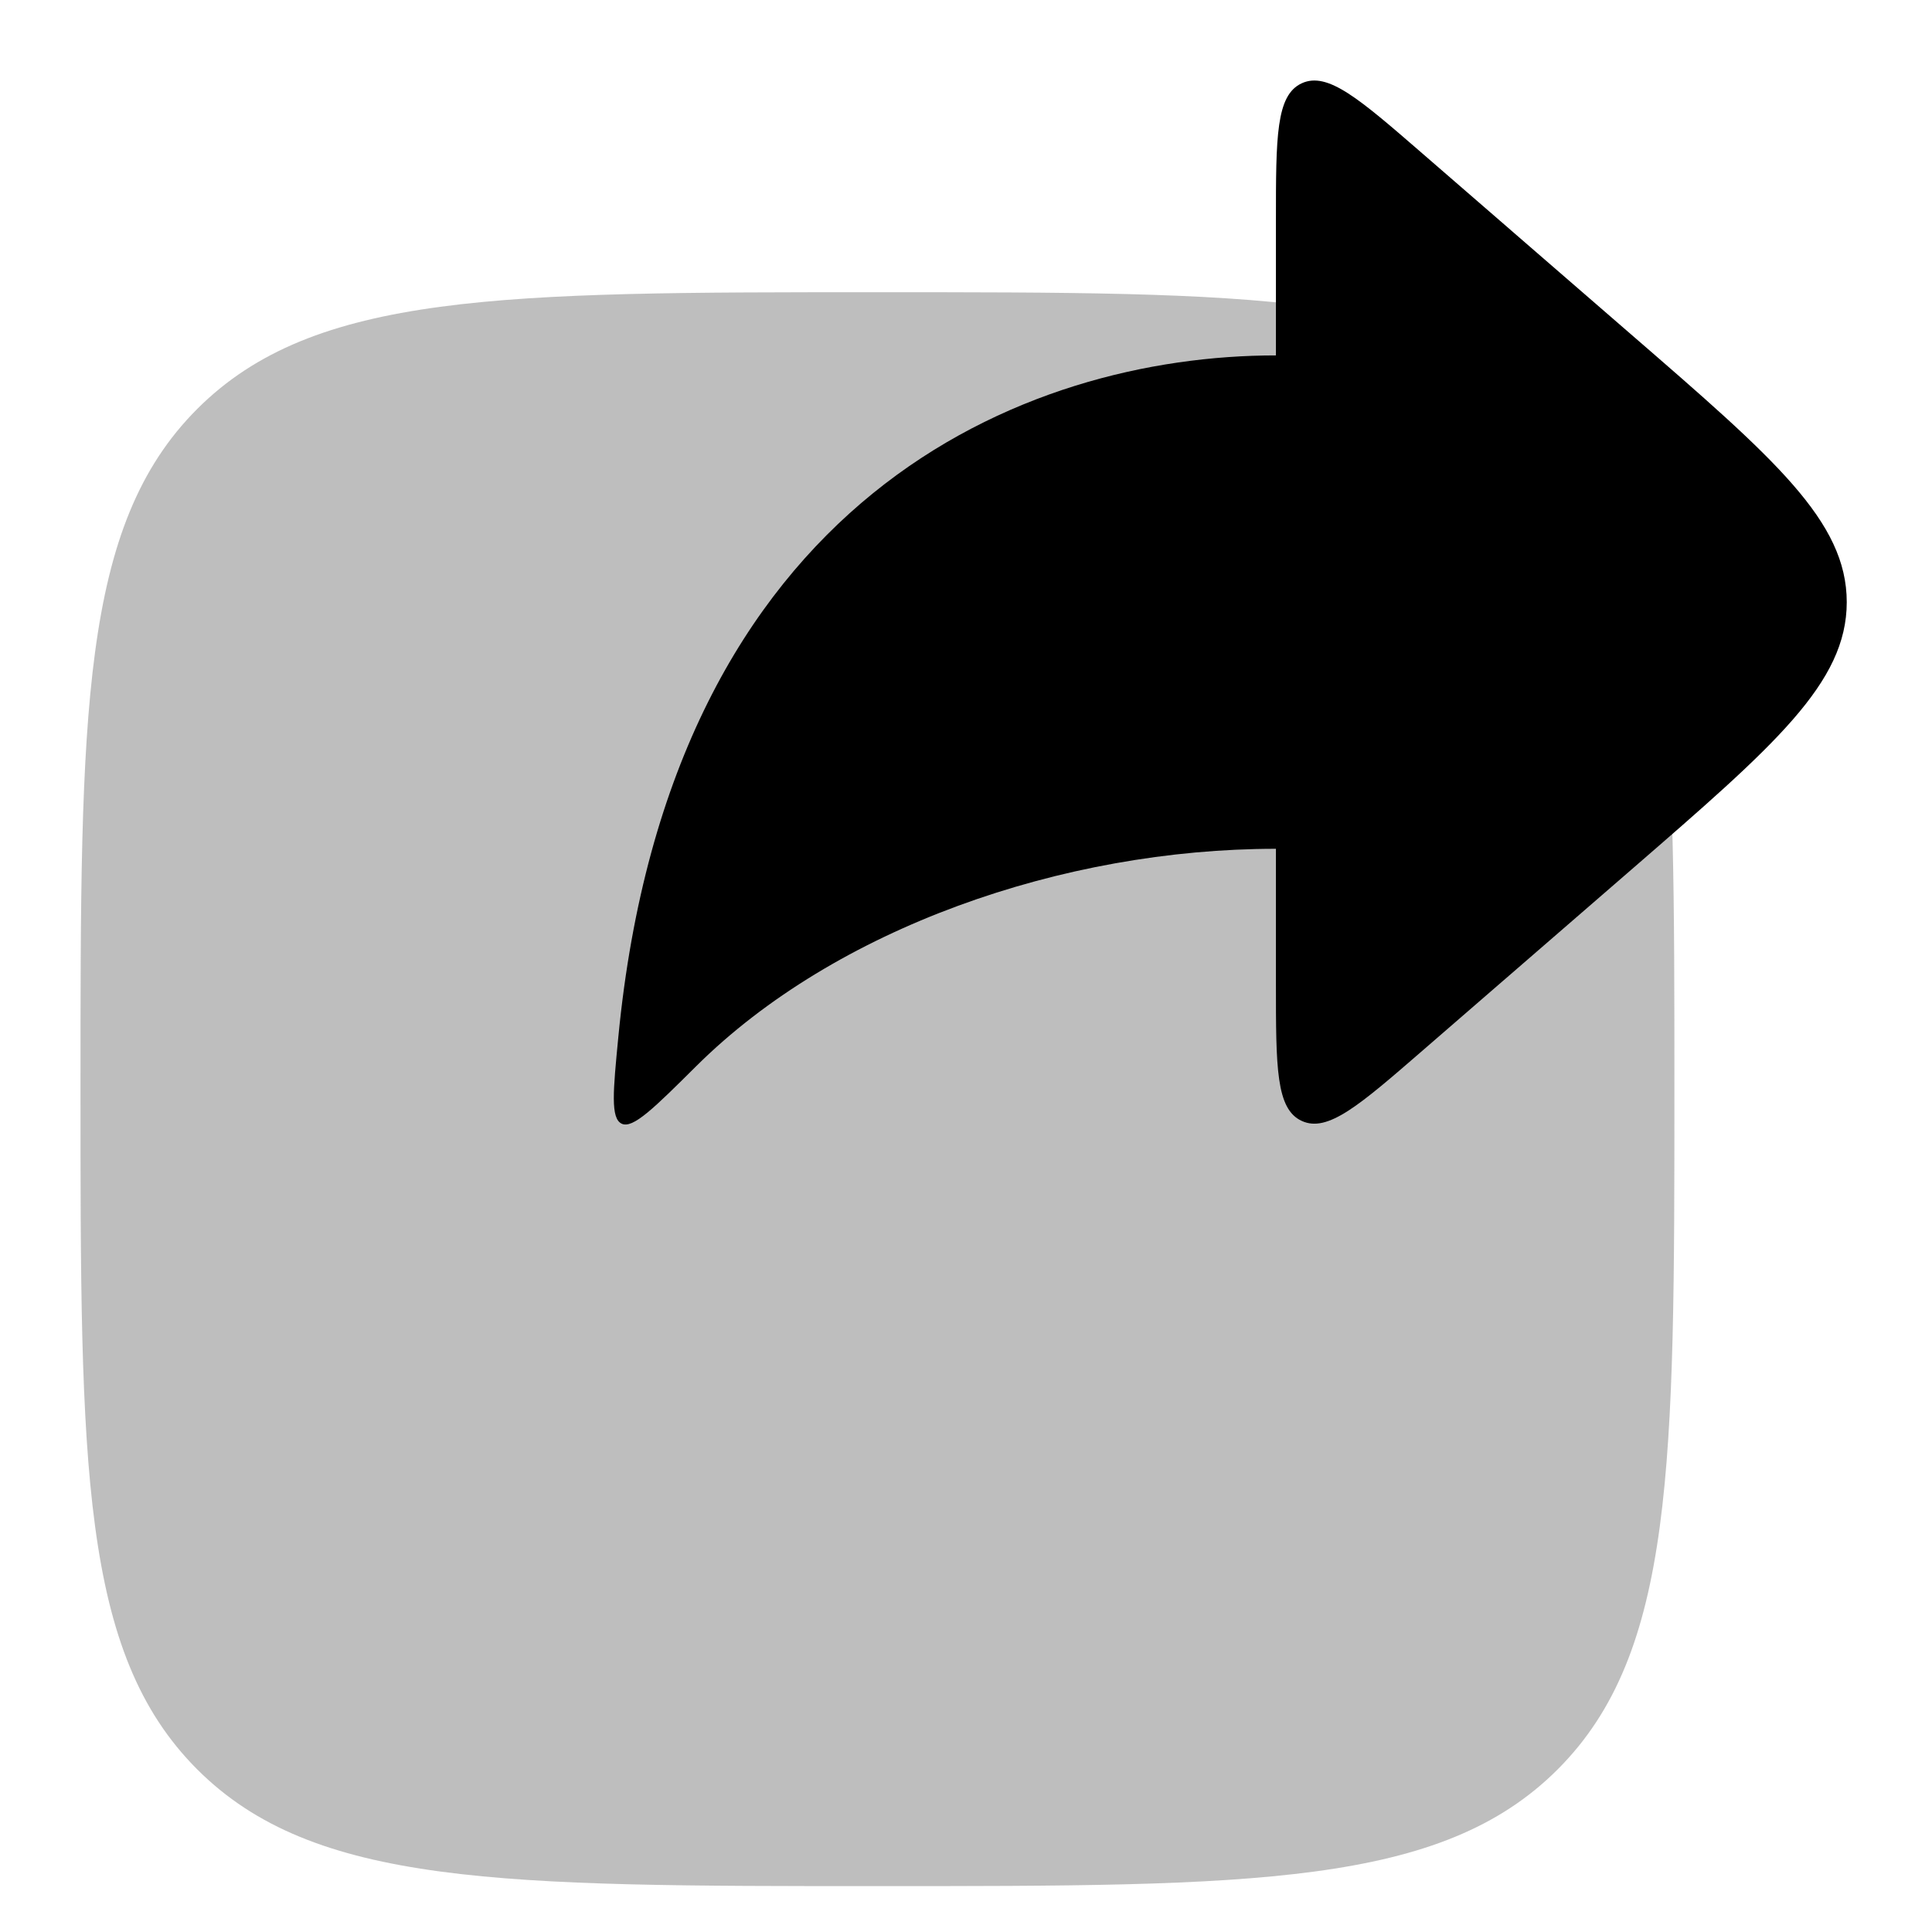 <svg width="24" height="24" viewBox="0 0 24 24" fill="none" xmlns="http://www.w3.org/2000/svg">
<path opacity="0.5" d="M1 13.53C1 8.863 1 6.53 2.45 5.08C3.9 3.63 6.233 3.63 10.9 3.63C15.567 3.63 17.9 3.63 19.35 5.08C20.8 6.53 20.8 8.863 20.8 13.53C20.8 18.197 20.8 20.53 19.35 21.98C17.9 23.43 15.567 23.43 10.9 23.43C6.233 23.43 3.9 23.43 2.45 21.98C1 20.53 1 18.197 1 13.53Z" fill="#7f7f7f"/>
<path d="M17.67 1.907L20.263 4.155C22.048 5.701 22.941 6.475 22.941 7.48C22.941 8.484 22.048 9.258 20.263 10.805L17.67 13.052C16.886 13.732 16.493 14.072 16.172 13.925C15.85 13.779 15.85 13.259 15.85 12.221V10.544C13.2 10.544 10.373 11.532 8.65 13.243C8.125 13.765 7.862 14.025 7.723 13.959C7.583 13.893 7.616 13.556 7.681 12.883C8.329 6.162 12.742 4.415 15.85 4.415V2.739C15.85 1.7 15.85 1.181 16.172 1.034C16.493 0.887 16.886 1.227 17.67 1.907Z" fill="#000000"/>
</svg>